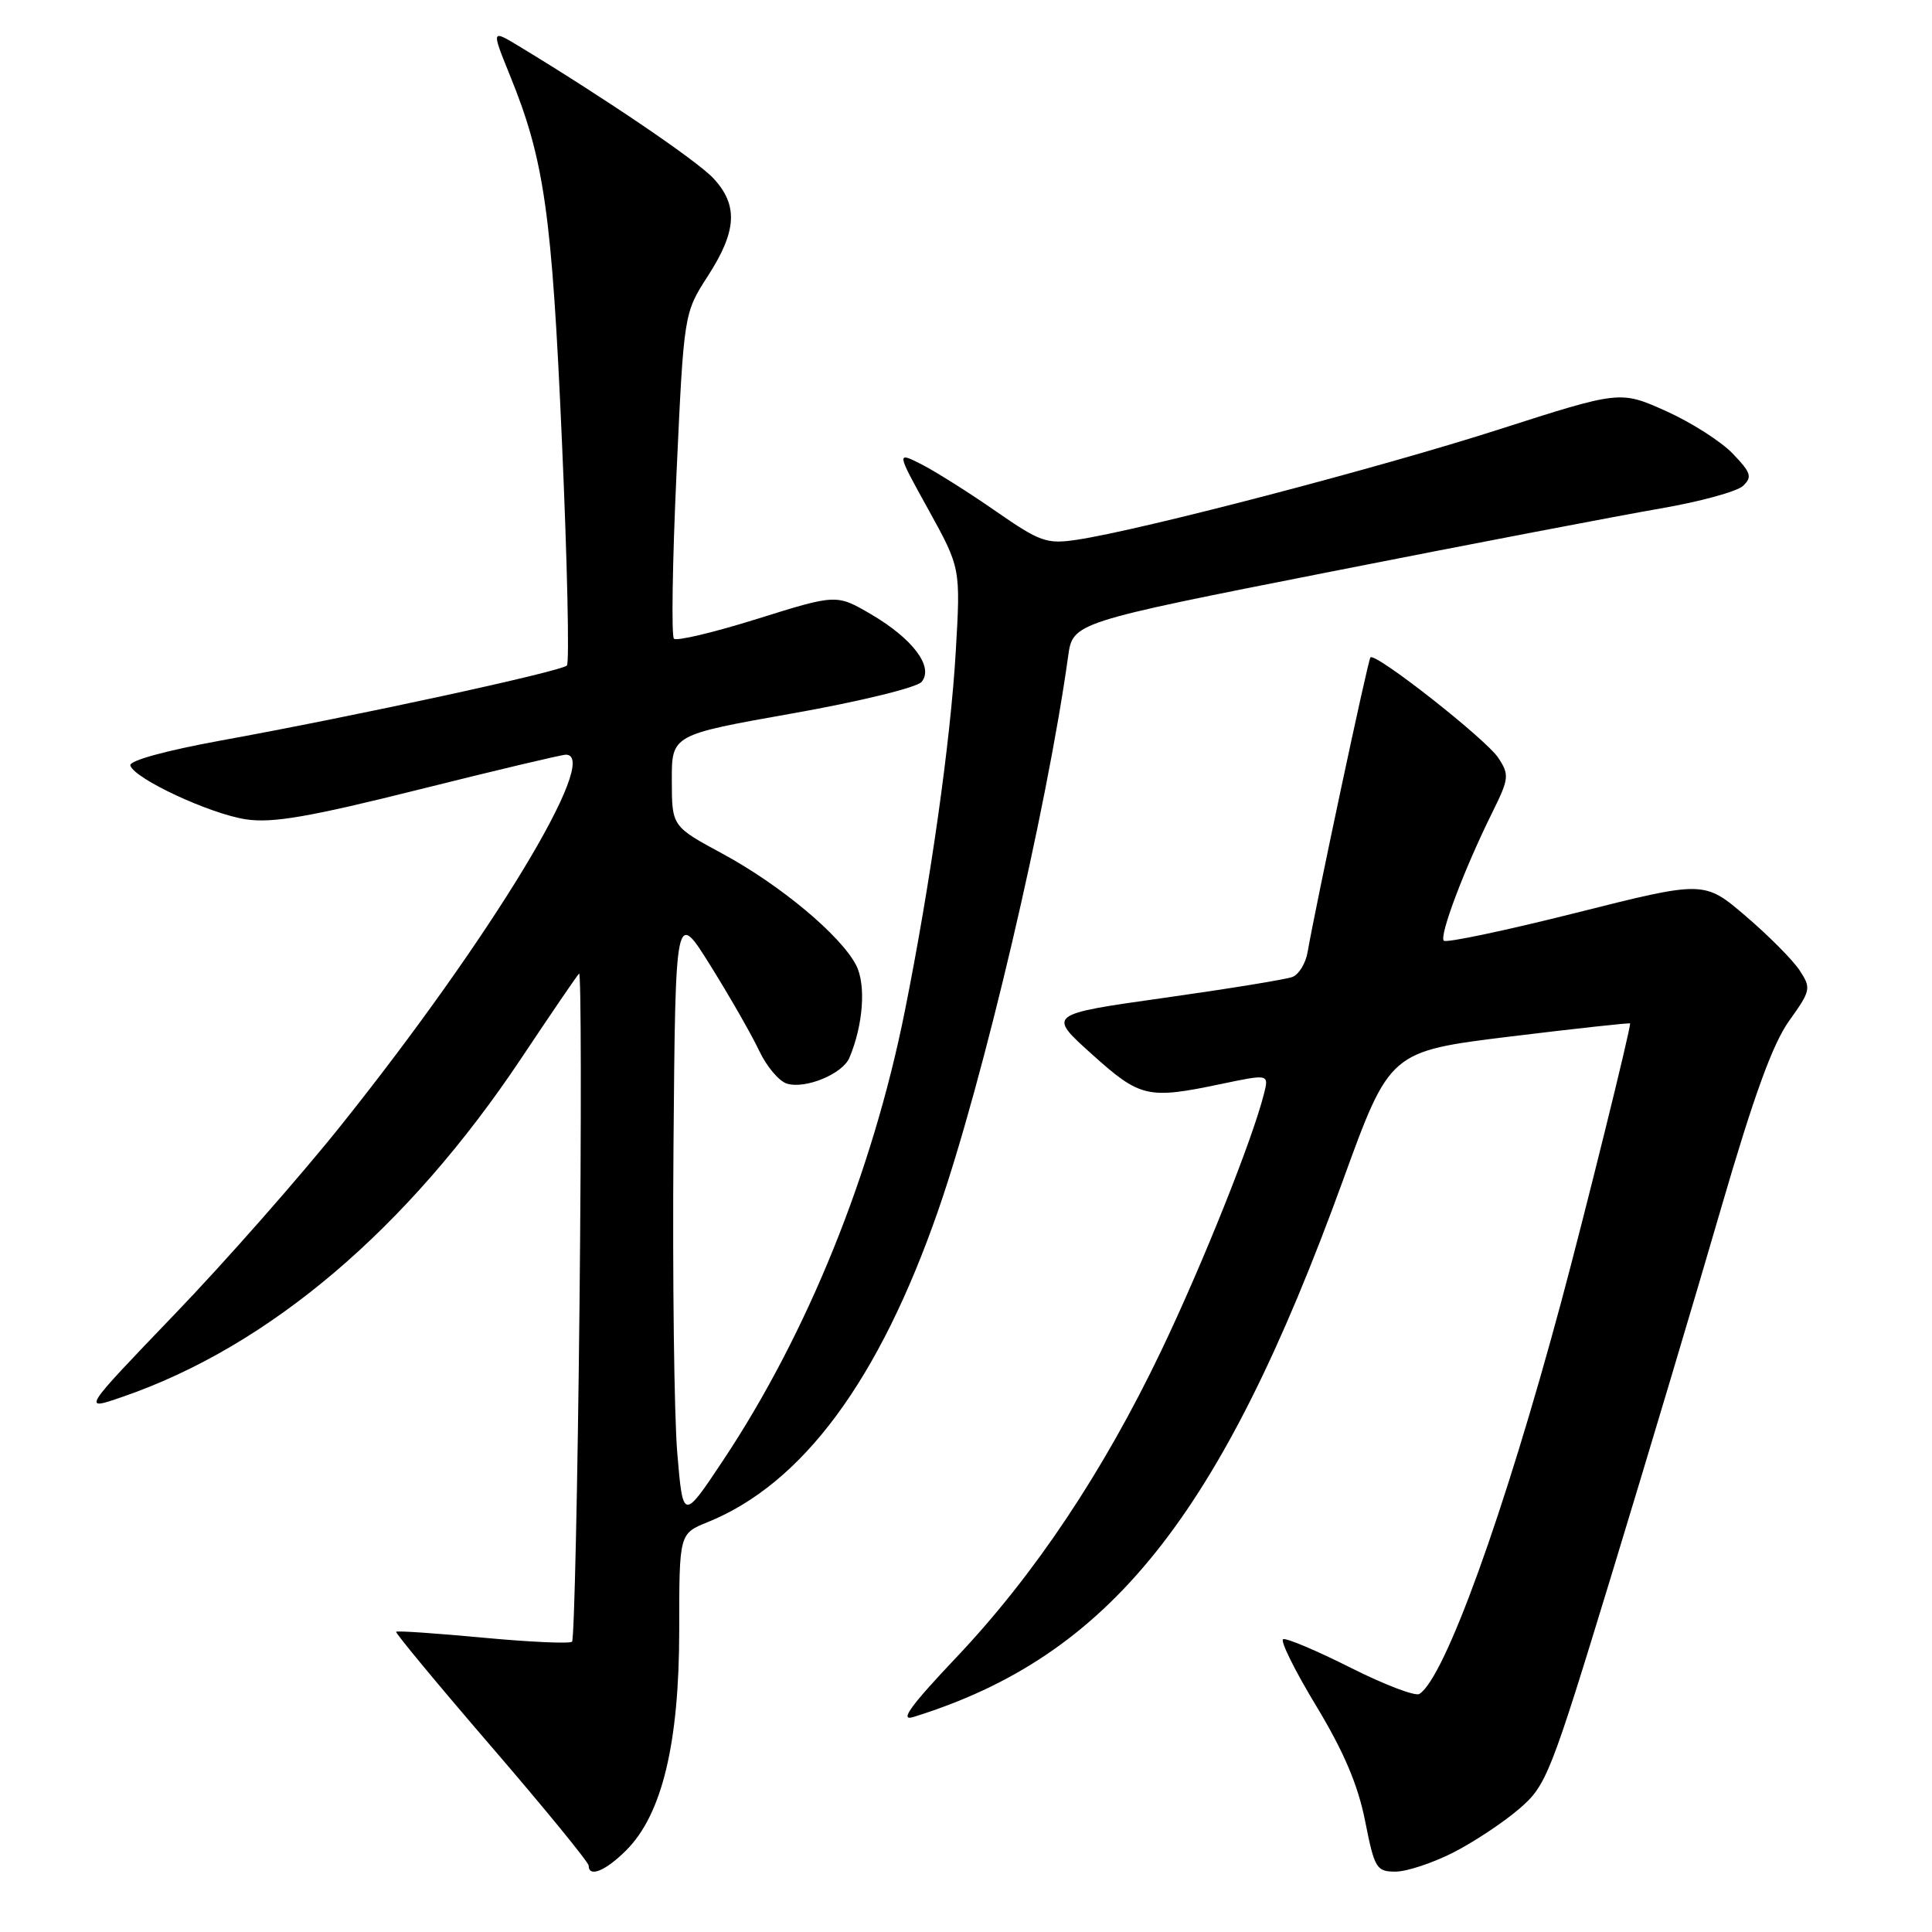 <?xml version="1.0" encoding="UTF-8" standalone="no"?>
<!DOCTYPE svg PUBLIC "-//W3C//DTD SVG 1.1//EN" "http://www.w3.org/Graphics/SVG/1.1/DTD/svg11.dtd" >
<svg xmlns="http://www.w3.org/2000/svg" xmlns:xlink="http://www.w3.org/1999/xlink" version="1.1" viewBox="0 0 256 256">
 <g >
 <path fill="currentColor"
d=" M 82.98 245.17 C 87.73 240.43 90.00 230.98 90.00 216.00 C 90.00 203.22 90.00 203.22 93.75 201.70 C 106.34 196.61 116.48 182.90 124.30 160.43 C 130.31 143.13 138.68 107.48 141.53 86.99 C 142.15 82.49 142.15 82.49 176.33 75.75 C 195.12 72.04 214.78 68.28 220.00 67.38 C 225.22 66.48 230.15 65.14 230.95 64.39 C 232.21 63.21 232.03 62.64 229.60 60.11 C 228.06 58.50 224.08 55.96 220.74 54.46 C 214.68 51.75 214.68 51.75 198.59 56.91 C 182.72 62.01 151.18 70.25 142.70 71.52 C 138.69 72.12 137.84 71.82 131.92 67.72 C 128.39 65.26 123.98 62.49 122.13 61.54 C 118.76 59.83 118.76 59.83 123.03 67.55 C 127.29 75.27 127.29 75.27 126.64 86.39 C 125.94 98.32 123.28 117.08 119.89 134.00 C 115.59 155.44 106.99 176.70 95.82 193.50 C 90.50 201.50 90.50 201.50 89.74 192.50 C 89.33 187.55 89.10 169.32 89.24 152.00 C 89.50 120.50 89.50 120.50 94.17 128.00 C 96.74 132.12 99.63 137.18 100.60 139.24 C 101.57 141.30 103.21 143.25 104.25 143.58 C 106.69 144.35 111.65 142.31 112.55 140.16 C 114.39 135.80 114.77 130.46 113.44 127.89 C 111.40 123.95 103.40 117.27 95.77 113.14 C 89.03 109.50 89.03 109.50 89.02 103.43 C 89.00 97.37 89.00 97.37 105.01 94.53 C 113.93 92.95 121.50 91.10 122.12 90.35 C 123.76 88.38 120.97 84.65 115.43 81.40 C 110.84 78.72 110.84 78.72 100.38 81.99 C 94.63 83.79 89.65 84.98 89.30 84.63 C 88.95 84.28 89.10 74.44 89.64 62.75 C 90.62 41.50 90.62 41.50 93.81 36.55 C 97.64 30.62 97.83 27.19 94.55 23.65 C 92.42 21.34 80.27 13.09 68.80 6.14 C 65.10 3.90 65.10 3.90 67.57 9.99 C 72.13 21.20 73.13 28.24 74.46 58.50 C 75.17 74.45 75.46 87.80 75.12 88.18 C 74.40 88.96 47.14 94.88 29.23 98.13 C 21.91 99.47 17.08 100.80 17.27 101.43 C 17.79 103.18 27.82 107.85 32.61 108.57 C 36.11 109.09 40.96 108.26 55.51 104.62 C 65.66 102.08 74.42 100.00 74.98 100.00 C 79.74 100.00 65.04 124.26 45.28 149.00 C 39.79 155.88 29.80 167.23 23.07 174.22 C 10.85 186.95 10.85 186.95 16.20 185.10 C 35.64 178.42 53.99 162.84 69.07 140.23 C 73.00 134.33 76.45 129.28 76.73 129.00 C 77.01 128.72 77.04 148.41 76.79 172.75 C 76.54 197.09 76.09 217.24 75.80 217.53 C 75.51 217.82 70.20 217.58 64.00 217.00 C 57.80 216.42 52.62 216.06 52.49 216.22 C 52.36 216.37 58.04 223.23 65.12 231.45 C 72.21 239.68 78.00 246.77 78.00 247.20 C 78.00 248.83 80.24 247.91 82.98 245.17 Z  M 192.55 245.48 C 195.27 244.09 199.20 241.49 201.28 239.70 C 204.92 236.57 205.39 235.37 213.60 208.47 C 218.29 193.09 224.81 171.28 228.08 160.00 C 232.39 145.20 234.88 138.33 237.06 135.28 C 239.95 131.24 240.01 130.95 238.46 128.58 C 237.57 127.22 234.36 123.99 231.32 121.39 C 225.81 116.68 225.81 116.68 208.85 120.95 C 199.52 123.30 191.63 124.96 191.31 124.65 C 190.68 124.01 194.03 115.13 197.73 107.67 C 199.96 103.16 200.01 102.67 198.54 100.43 C 196.92 97.95 182.23 86.41 181.59 87.11 C 181.26 87.46 174.37 119.81 173.26 126.18 C 173.00 127.66 172.10 129.13 171.26 129.45 C 170.41 129.78 162.77 131.02 154.26 132.22 C 138.80 134.40 138.80 134.40 144.65 139.66 C 151.10 145.46 152.05 145.68 161.82 143.63 C 168.14 142.31 168.14 142.31 167.49 144.91 C 165.96 151.00 159.40 167.41 153.86 179.00 C 146.18 195.04 137.06 208.70 126.72 219.61 C 120.64 226.04 119.15 228.09 121.00 227.52 C 146.97 219.48 161.74 201.03 177.95 156.40 C 184.16 139.31 184.16 139.31 200.08 137.35 C 208.84 136.28 216.00 135.50 216.00 135.61 C 216.00 136.63 210.08 160.54 206.87 172.50 C 199.33 200.53 191.43 222.38 188.07 224.46 C 187.53 224.79 183.43 223.23 178.96 220.98 C 174.49 218.73 170.47 217.03 170.03 217.20 C 169.59 217.36 171.55 221.33 174.39 226.02 C 178.05 232.08 179.93 236.48 180.88 241.27 C 182.13 247.58 182.38 248.00 184.91 248.00 C 186.39 248.00 189.83 246.86 192.55 245.48 Z "/>
</g>
</svg>